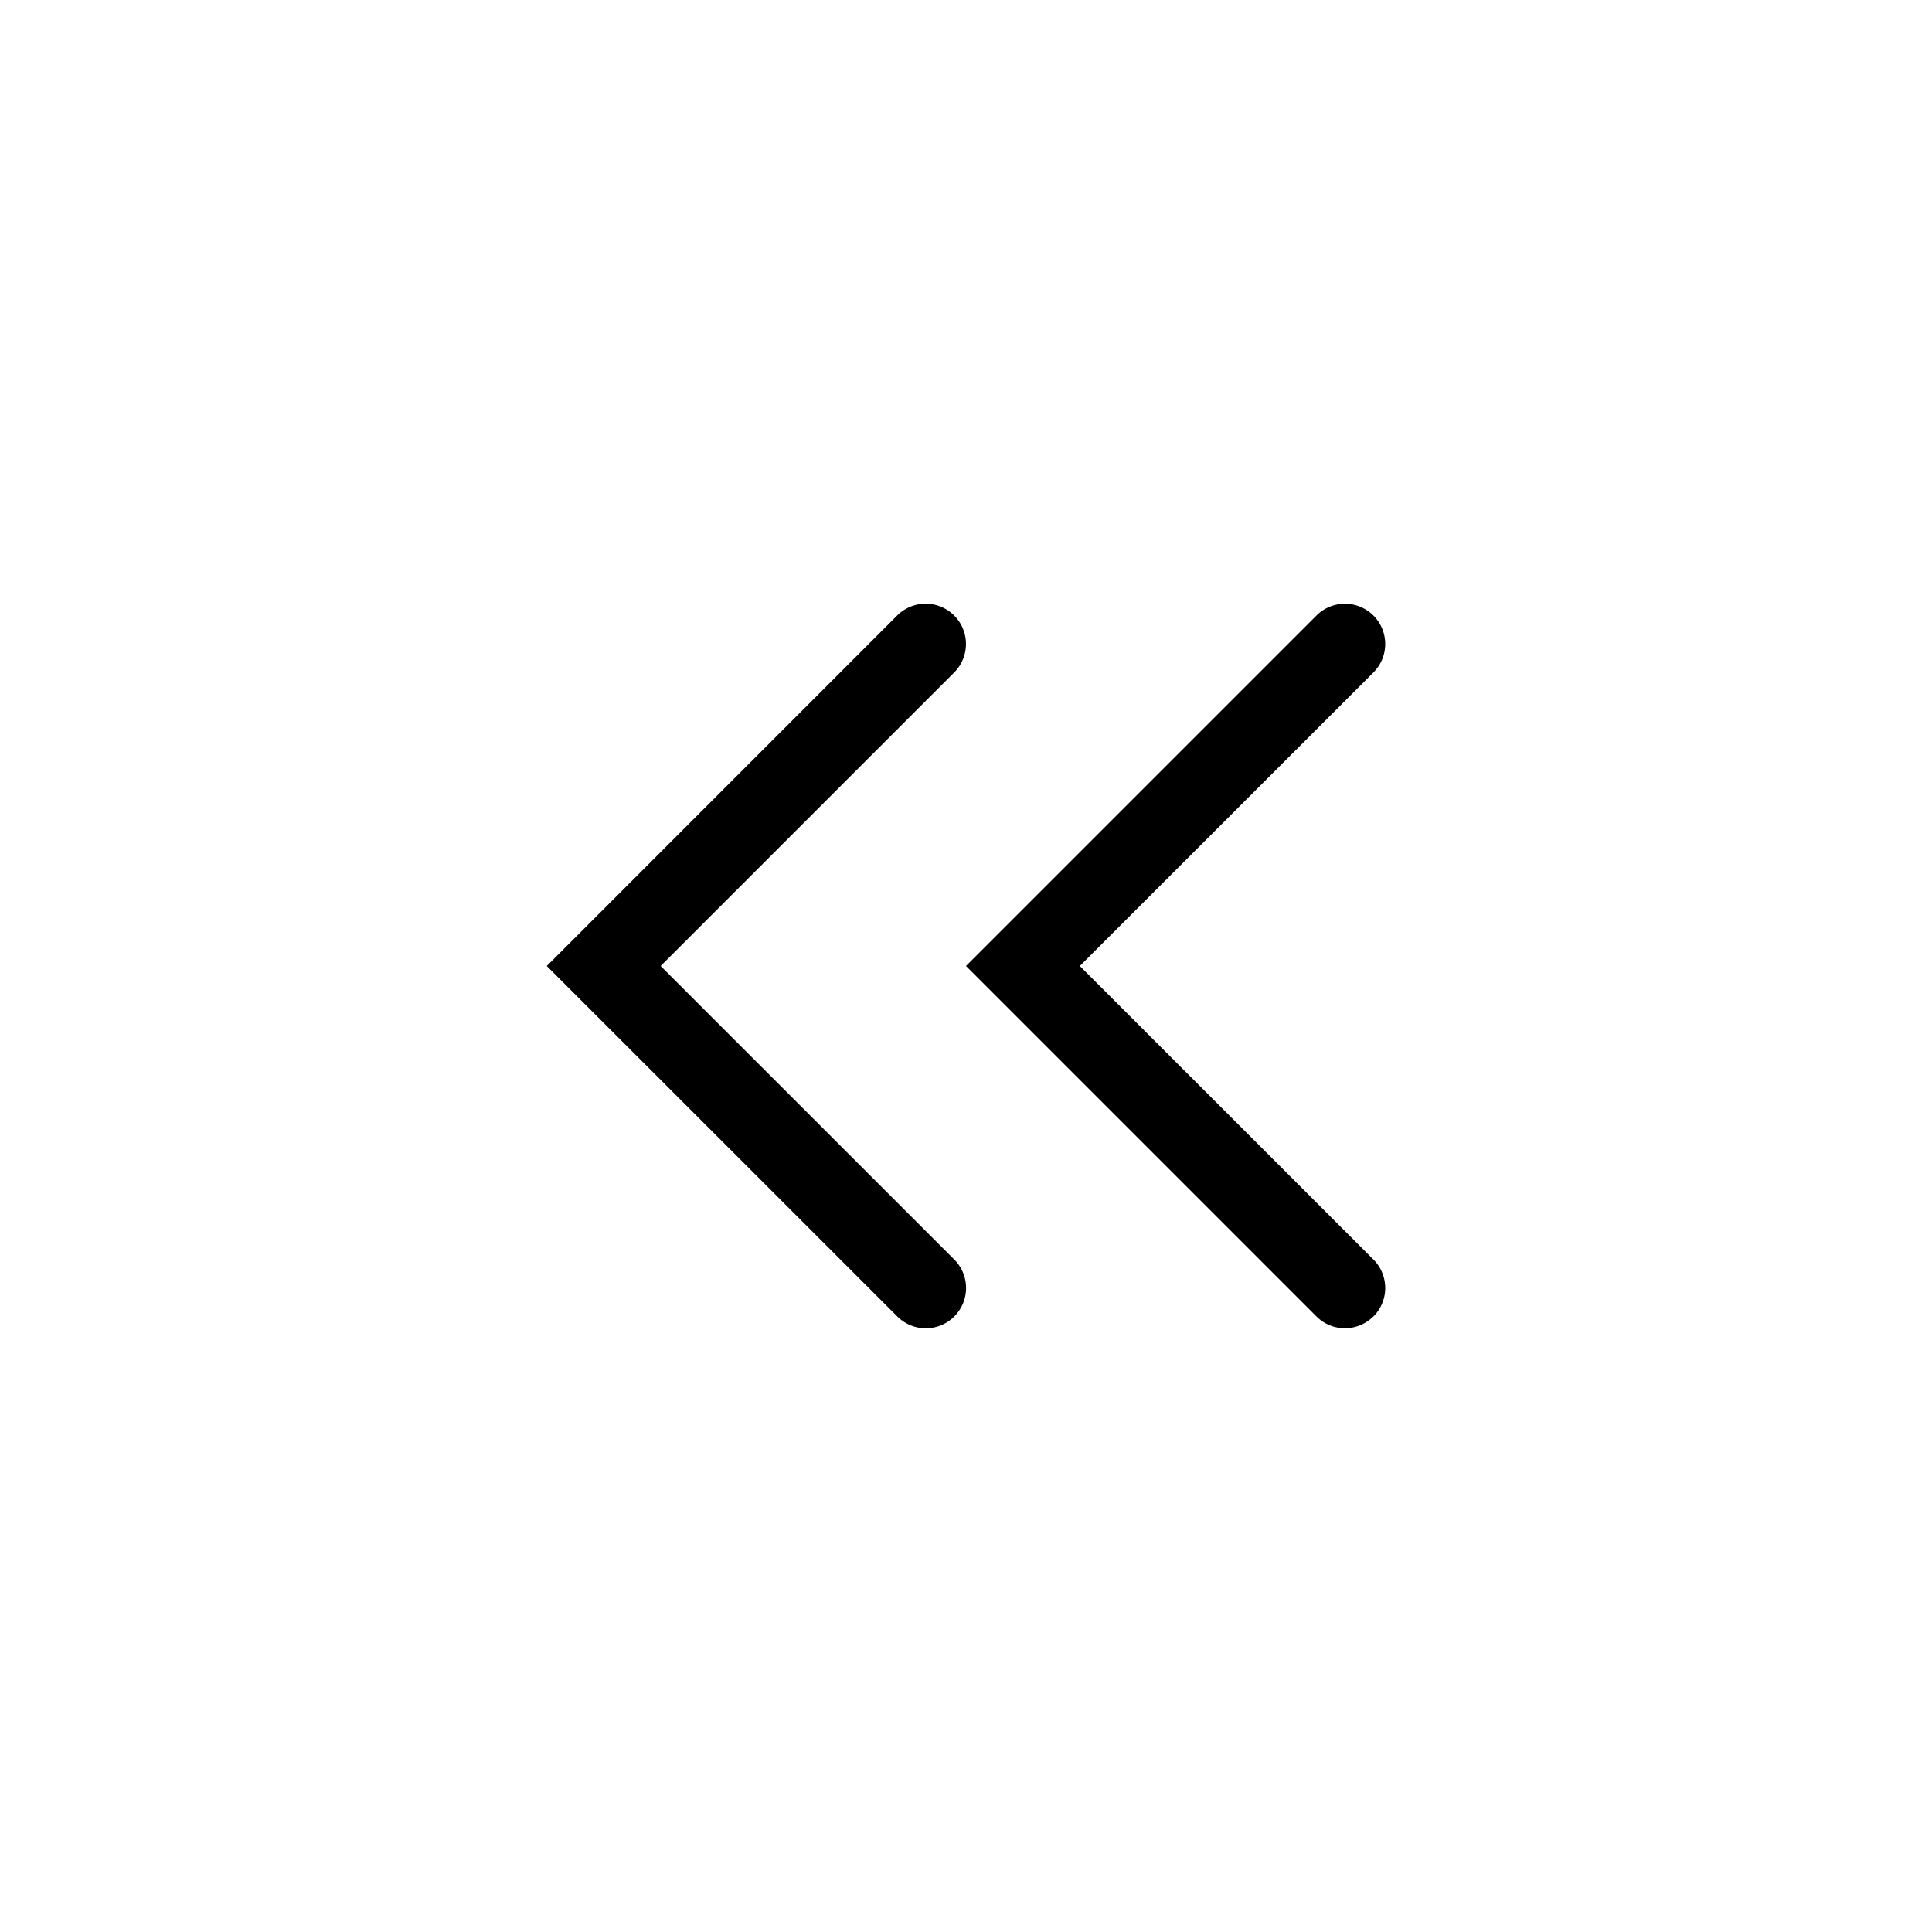 <svg xmlns="http://www.w3.org/2000/svg" width="1em" height="1em" viewBox="0 0 24 24"><g fill="currentColor" fill-rule="evenodd" clip-rule="evenodd"><path d="M17.06 16.354a.5.5 0 0 1-.706 0L12 12l4.354-4.354a.5.5 0 1 1 .707.708L13.414 12l3.647 3.646a.5.5 0 0 1 0 .708"/><path d="M11.854 16.354a.5.5 0 0 1-.707 0L6.792 12l4.353-4.354a.5.5 0 1 1 .708.708L8.207 12l3.647 3.646a.5.5 0 0 1 0 .708"/></g></svg>